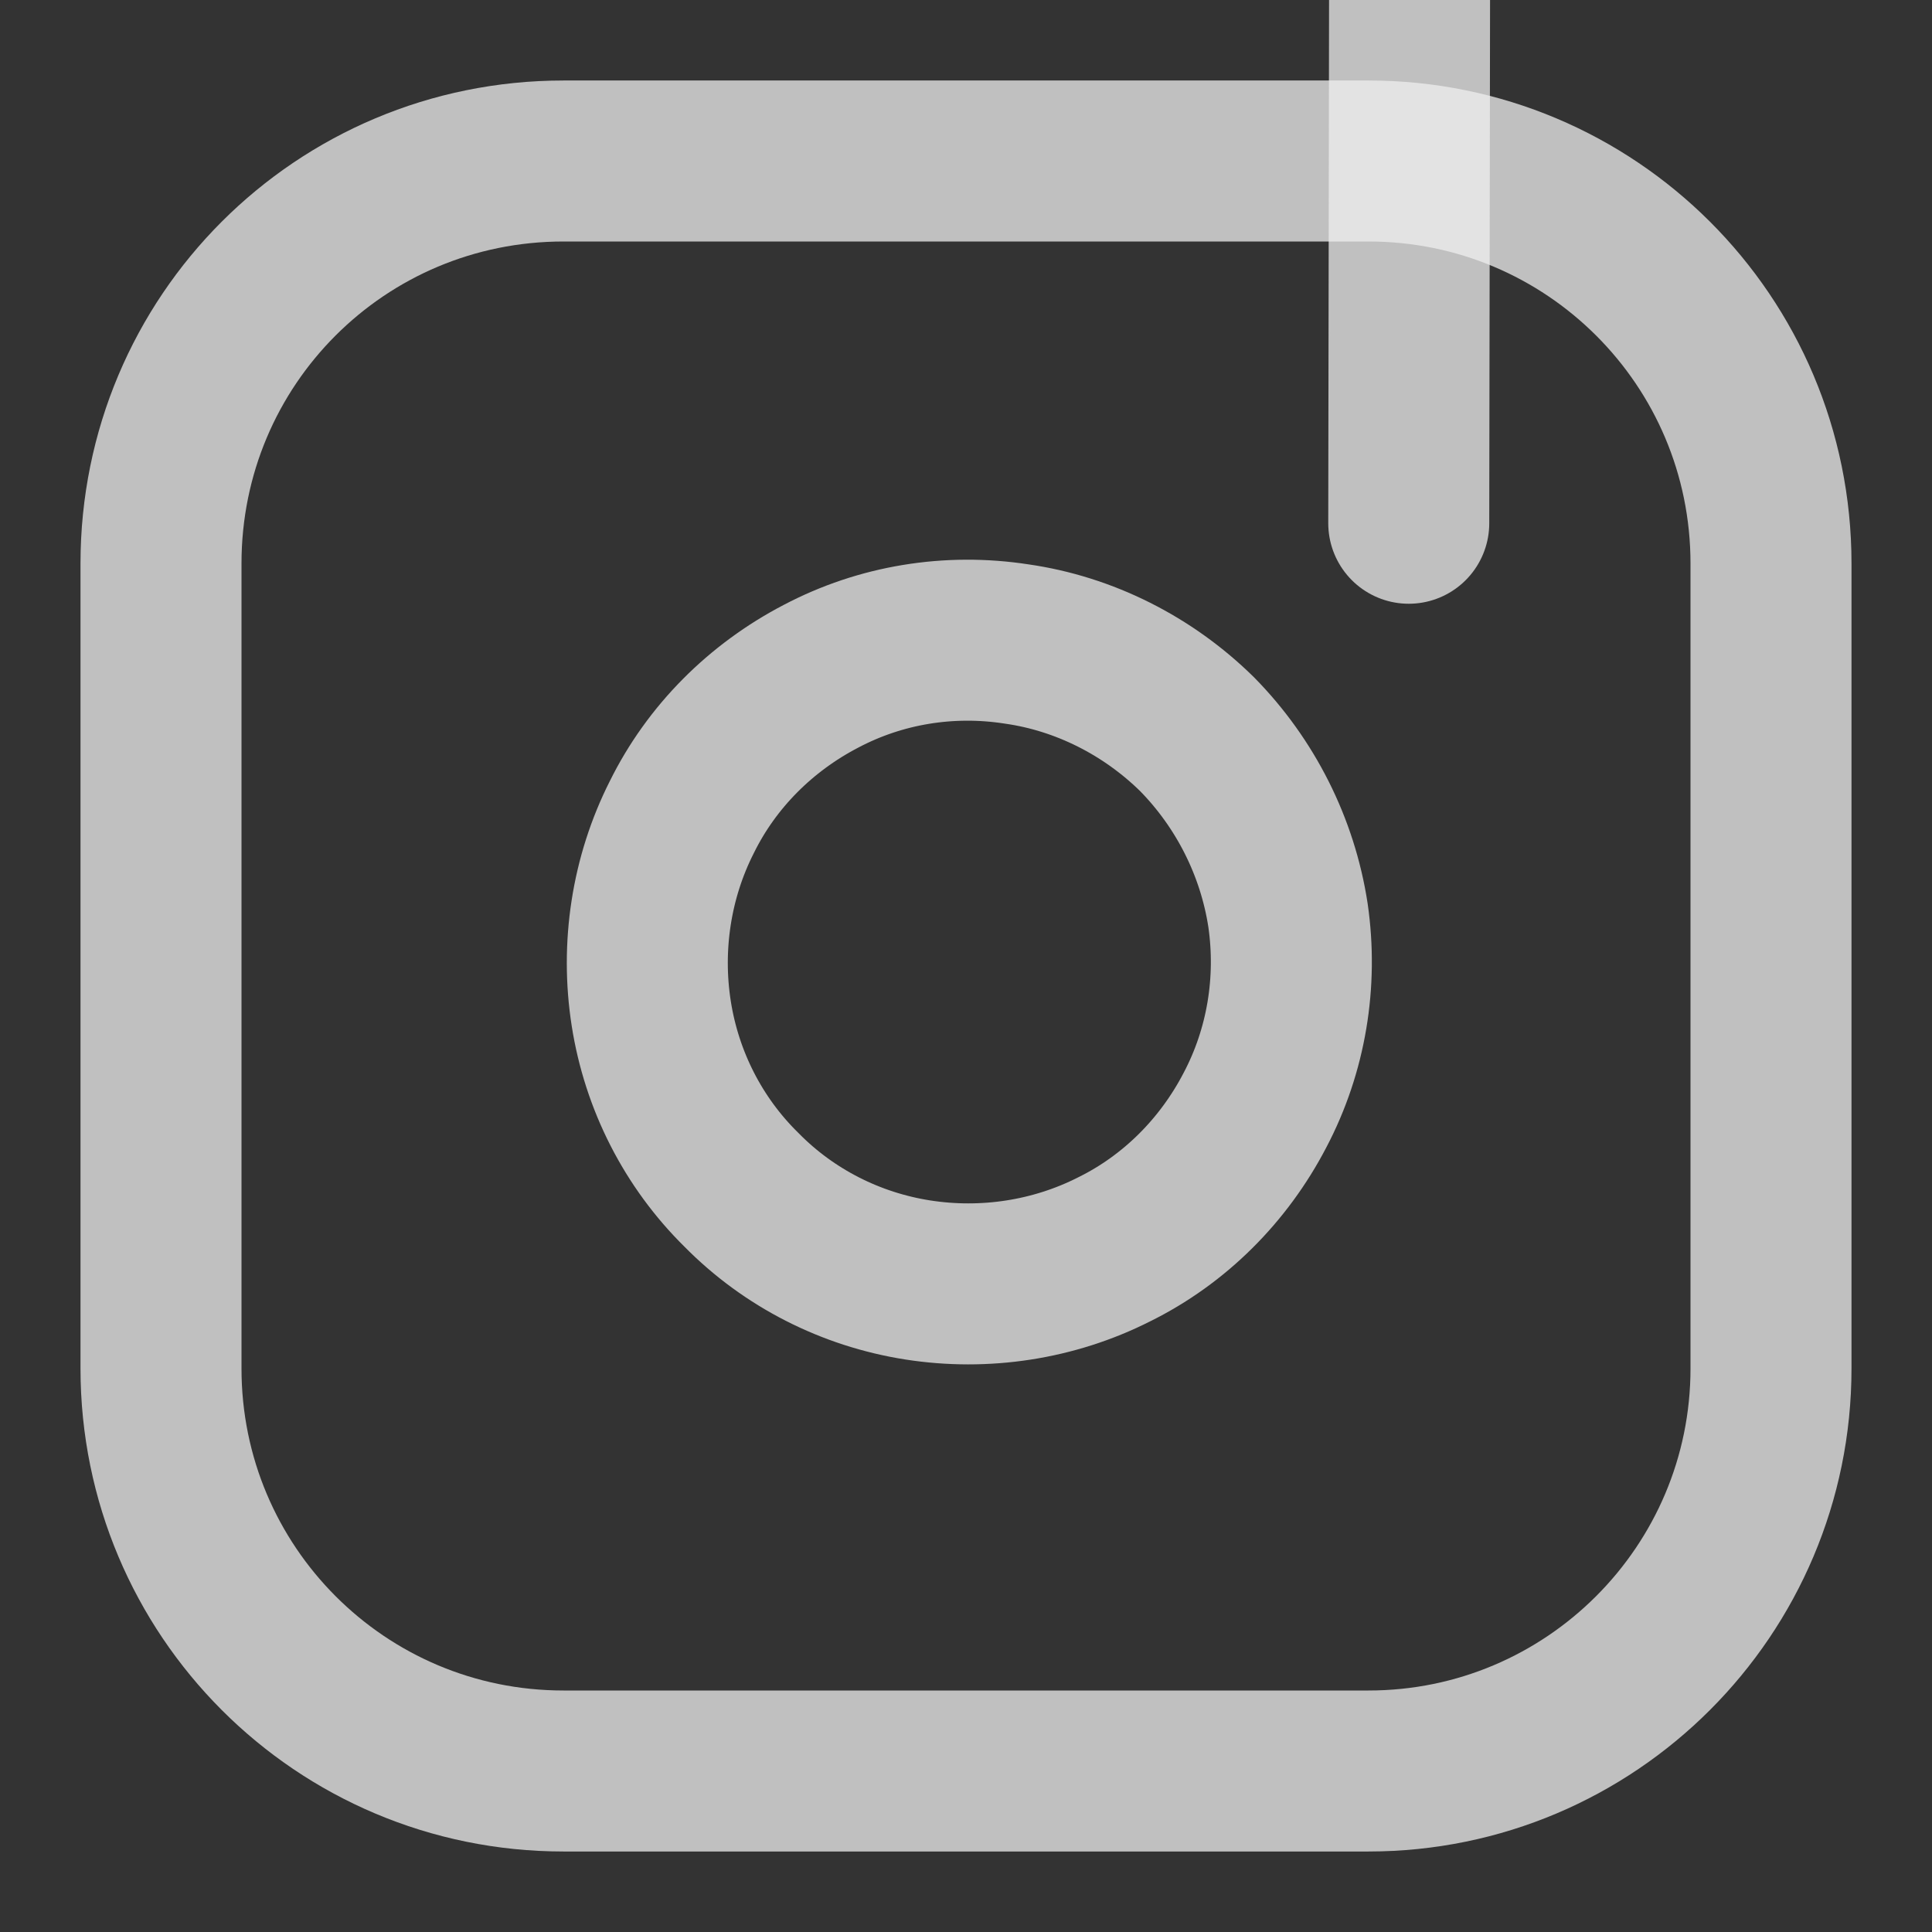 <svg width="24" height="24" viewBox="0 0 24 24" fill="none" xmlns="http://www.w3.org/2000/svg" xmlns:xlink="http://www.w3.org/1999/xlink">
	<rect x="0" y="0" width="24" height="24" fill="#333333" stroke="none"/>
	<desc>
			Created with Pixso.
	</desc>
	<defs>
		<clipPath id="clip1_4440">
			<rect width="24" height="24" fill="white" fill-opacity="0"/>
		</clipPath>
	</defs>
	<rect width="24" height="24" fill="#FFFFFF" fill-opacity="0"/>
	<g clip-path="url(#clip1_4440)">
		<path d="M17 2C19.76 2 22 4.23 22 7L22 17C22 19.76 19.76 22 17 22L7 22C4.23 22 2 19.76 2 17L2 7C2 4.23 4.23 2 7 2L17 2Z" stroke="#EEEEEE" stroke-opacity="0.75" stroke-width="2" stroke-linejoin="round"/>
		<path d="M15.59 13.79C15.2 14.54 14.59 15.15 13.84 15.52C13.09 15.9 12.23 16.03 11.4 15.9C10.57 15.77 9.8 15.38 9.21 14.78C8.61 14.19 8.22 13.42 8.09 12.59C7.96 11.76 8.09 10.9 8.47 10.15C8.84 9.4 9.45 8.79 10.2 8.4C10.94 8.01 11.79 7.87 12.63 8C13.47 8.12 14.26 8.52 14.87 9.12C15.47 9.73 15.87 10.52 16 11.37C16.12 12.2 15.98 13.05 15.59 13.79Z" stroke="#EEEEEE" stroke-opacity="0.75" stroke-width="2" stroke-linejoin="round"/>
		<path d="M17.5 6.5L17.51 " stroke="#EEEEEE" stroke-opacity="0.75" stroke-width="2" stroke-linejoin="round" stroke-linecap="round"/>
	</g>
</svg>
